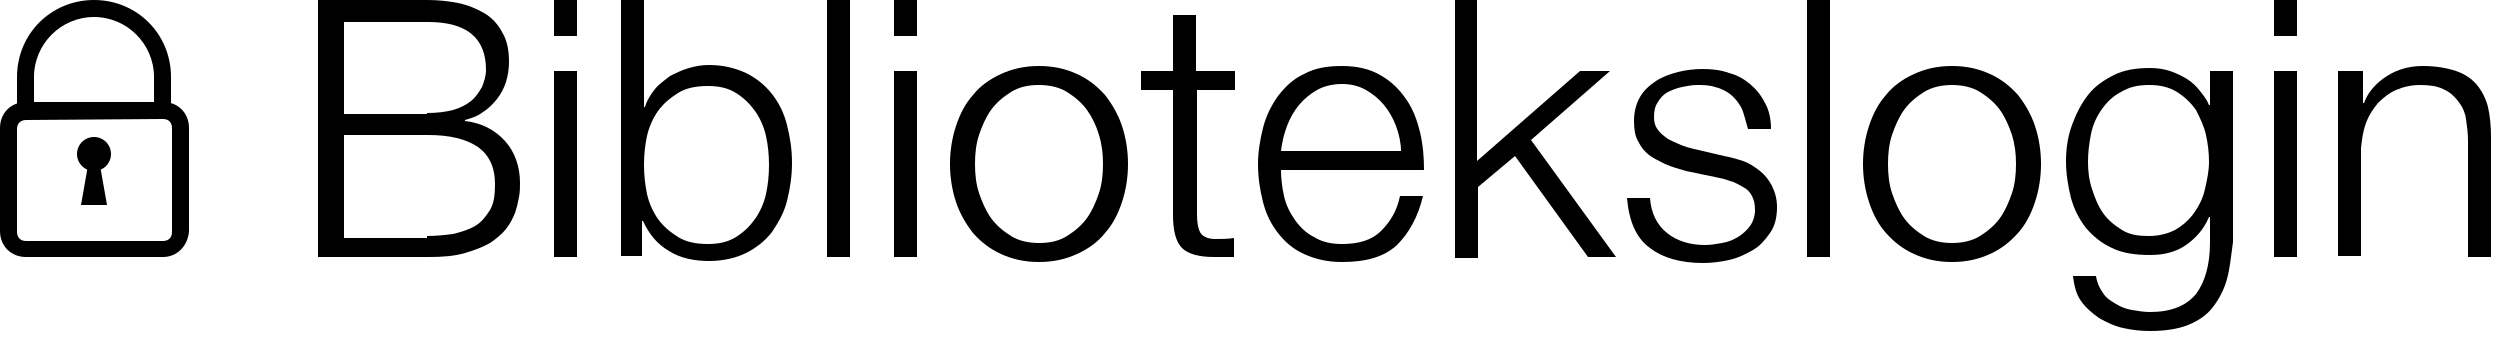 <?xml version="1.0" encoding="utf-8"?>
<!-- Generator: Adobe Illustrator 21.0.0, SVG Export Plug-In . SVG Version: 6.00 Build 0)  -->
<svg version="1.1" id="Logo" xmlns="http://www.w3.org/2000/svg" xmlns:xlink="http://www.w3.org/1999/xlink" x="0px" y="0px"
	 viewBox="0 0 250 35" style="enable-background:new 0 0 250 35;" xml:space="preserve">
<style type="text/css">
	.st0{enable-background:new    ;}
</style>
<g id="Layer_2">
	<g class="st0">
		<path d="M42.7,0c1.1,0,2.1,0.1,3.1,0.3c1,0.2,1.9,0.6,2.6,1s1.4,1.1,1.8,1.9c0.5,0.8,0.7,1.8,0.7,3c0,0.7-0.1,1.3-0.3,2
			c-0.2,0.6-0.5,1.2-0.9,1.7c-0.4,0.5-0.9,1-1.4,1.3c-0.5,0.4-1.1,0.6-1.8,0.8v0.1c1.7,0.2,3,0.9,4,2c1,1.1,1.5,2.6,1.5,4.2
			c0,0.4,0,0.9-0.1,1.4c-0.1,0.5-0.2,1-0.4,1.6c-0.2,0.5-0.5,1.1-0.9,1.6c-0.4,0.5-1,1-1.6,1.4c-0.7,0.4-1.5,0.7-2.5,1
			c-1,0.3-2.2,0.4-3.6,0.4H31.8V0H42.7z M42.7,11.3c1,0,1.8-0.1,2.6-0.3c0.7-0.2,1.3-0.5,1.8-0.9c0.5-0.4,0.8-0.9,1.1-1.4
			c0.2-0.5,0.4-1.1,0.4-1.7c0-3.2-1.9-4.8-5.8-4.8h-8.4v9.2H42.7z M42.7,23.6c0.9,0,1.8-0.1,2.6-0.2c0.8-0.2,1.5-0.4,2.2-0.8
			s1.1-1,1.5-1.6c0.4-0.7,0.5-1.5,0.5-2.6c0-1.7-0.6-2.9-1.7-3.7c-1.2-0.8-2.8-1.2-5-1.2h-8.4v10.3H42.7z"/>
		<path d="M57.7,0v3.6h-2.3V0H57.7z M57.7,7.1v18.6h-2.3V7.1H57.7z"/>
		<path d="M64.4,0v10.7h0.1c0.2-0.7,0.6-1.3,1-1.8c0.4-0.5,1-0.9,1.5-1.3c0.6-0.3,1.2-0.6,1.9-0.8c0.7-0.2,1.3-0.3,2-0.3
			c1.4,0,2.6,0.3,3.7,0.8c1,0.5,1.9,1.2,2.6,2.1c0.7,0.9,1.2,1.9,1.5,3.1c0.3,1.2,0.5,2.4,0.5,3.8c0,1.3-0.2,2.6-0.5,3.8
			c-0.3,1.2-0.9,2.2-1.5,3.1c-0.7,0.9-1.6,1.6-2.6,2.1c-1,0.5-2.3,0.8-3.7,0.8c-1.5,0-2.9-0.3-4-1c-1.2-0.7-2-1.7-2.6-3h-0.1v3.5
			h-2.1V0H64.4z M76.6,13.6c-0.2-0.9-0.6-1.8-1.1-2.5c-0.5-0.7-1.1-1.3-1.9-1.8s-1.7-0.7-2.8-0.7c-1.2,0-2.2,0.2-3,0.7
			c-0.8,0.5-1.5,1.1-2,1.8c-0.5,0.7-0.9,1.6-1.1,2.5c-0.2,0.9-0.3,1.9-0.3,2.9s0.1,1.9,0.3,2.9c0.2,0.9,0.6,1.8,1.1,2.5
			c0.5,0.7,1.2,1.3,2,1.8c0.8,0.5,1.8,0.7,3,0.7c1.1,0,2-0.2,2.8-0.7c0.8-0.5,1.4-1.1,1.9-1.8c0.5-0.7,0.9-1.6,1.1-2.5
			c0.2-0.9,0.3-1.9,0.3-2.9S76.8,14.5,76.6,13.6z"/>
		<path d="M85,0v25.7h-2.3V0H85z"/>
		<path d="M91.7,0v3.6h-2.3V0H91.7z M91.7,7.1v18.6h-2.3V7.1H91.7z"/>
		<path d="M107.7,7.4c1.1,0.5,2,1.2,2.8,2.1c0.7,0.9,1.3,1.9,1.7,3.1c0.4,1.2,0.6,2.5,0.6,3.8c0,1.3-0.2,2.6-0.6,3.8
			c-0.4,1.2-0.9,2.2-1.7,3.1c-0.7,0.9-1.7,1.6-2.8,2.1c-1.1,0.5-2.3,0.8-3.8,0.8s-2.7-0.3-3.8-0.8c-1.1-0.5-2-1.2-2.8-2.1
			c-0.7-0.9-1.3-1.9-1.7-3.1c-0.4-1.2-0.6-2.5-0.6-3.8c0-1.3,0.2-2.6,0.6-3.8c0.4-1.2,0.9-2.2,1.7-3.1c0.7-0.9,1.7-1.6,2.8-2.1
			c1.1-0.5,2.3-0.8,3.8-0.8S106.6,6.9,107.7,7.4z M101.1,9.2c-0.8,0.5-1.5,1.1-2,1.8s-0.9,1.6-1.2,2.5s-0.4,1.9-0.4,2.9
			c0,1,0.1,2,0.4,2.9s0.7,1.8,1.2,2.5s1.2,1.3,2,1.8c0.8,0.5,1.8,0.7,2.8,0.7c1.1,0,2-0.2,2.8-0.7c0.8-0.5,1.5-1.1,2-1.8
			c0.5-0.7,0.9-1.6,1.2-2.5s0.4-1.9,0.4-2.9c0-1-0.1-1.9-0.4-2.9s-0.7-1.8-1.2-2.5c-0.5-0.7-1.2-1.3-2-1.8c-0.8-0.5-1.8-0.7-2.8-0.7
			C102.8,8.5,101.9,8.7,101.1,9.2z"/>
		<path d="M123.5,7.1V9h-3.8v12.5c0,0.7,0.1,1.3,0.3,1.7c0.2,0.4,0.7,0.7,1.5,0.7c0.6,0,1.3,0,1.9-0.1v1.9c-0.3,0-0.7,0-1,0
			c-0.3,0-0.7,0-1,0c-1.5,0-2.6-0.3-3.2-0.9c-0.6-0.6-0.9-1.7-0.9-3.3V9h-3.2V7.1h3.2V1.5h2.3v5.6H123.5z"/>
		<path d="M128.4,19.6c0.2,0.9,0.6,1.7,1.1,2.4c0.5,0.7,1.1,1.3,1.9,1.7c0.8,0.5,1.7,0.7,2.8,0.7c1.7,0,3-0.4,3.9-1.3
			c0.9-0.9,1.6-2,1.9-3.5h2.3c-0.5,2.1-1.4,3.7-2.6,4.9c-1.3,1.2-3.1,1.7-5.5,1.7c-1.5,0-2.7-0.3-3.8-0.8c-1.1-0.5-1.9-1.2-2.6-2.1
			c-0.7-0.9-1.2-1.9-1.5-3.1c-0.3-1.2-0.5-2.4-0.5-3.8c0-1.2,0.2-2.4,0.5-3.6s0.8-2.2,1.5-3.2c0.7-0.9,1.5-1.7,2.6-2.2
			c1.1-0.6,2.3-0.8,3.8-0.8c1.5,0,2.8,0.3,3.8,0.9c1.1,0.6,1.9,1.4,2.6,2.4c0.7,1,1.1,2.1,1.4,3.3c0.3,1.3,0.4,2.5,0.4,3.8h-14.3
			C128.1,17.8,128.2,18.7,128.4,19.6z M139.6,12.6c-0.3-0.8-0.7-1.5-1.2-2.1s-1.1-1.1-1.8-1.5c-0.7-0.4-1.5-0.6-2.4-0.6
			c-0.9,0-1.8,0.2-2.5,0.6c-0.7,0.4-1.3,0.9-1.8,1.5s-0.9,1.3-1.2,2.1c-0.3,0.8-0.5,1.6-0.6,2.5h12
			C140.1,14.3,139.9,13.4,139.6,12.6z"/>
		<path d="M147.7,0v16.1l10.3-9h3l-7.9,6.9l8.5,11.7h-2.8l-7.3-10.1l-3.7,3.1v7.1h-2.3V0H147.7z"/>
		<path d="M174.1,10.7c-0.3-0.5-0.6-0.9-1.1-1.3c-0.4-0.3-1-0.6-1.5-0.7c-0.6-0.2-1.2-0.2-1.8-0.2c-0.5,0-1,0.1-1.5,0.2
			c-0.5,0.1-1,0.3-1.4,0.5s-0.8,0.6-1,1c-0.3,0.4-0.4,0.9-0.4,1.5c0,0.5,0.1,0.9,0.4,1.3s0.6,0.6,1,0.9c0.4,0.2,0.8,0.4,1.3,0.6
			c0.5,0.2,0.9,0.3,1.3,0.4l3,0.7c0.6,0.1,1.3,0.3,1.9,0.5s1.2,0.6,1.7,1c0.5,0.4,0.9,0.9,1.2,1.5c0.3,0.6,0.5,1.3,0.5,2.1
			c0,1-0.2,1.9-0.7,2.6c-0.5,0.7-1,1.3-1.7,1.7c-0.7,0.4-1.5,0.8-2.4,1c-0.9,0.2-1.8,0.3-2.6,0.3c-2.2,0-4-0.5-5.3-1.5
			c-1.4-1-2.1-2.7-2.3-5h2.3c0.1,1.5,0.7,2.7,1.7,3.5c1,0.8,2.3,1.2,3.8,1.2c0.6,0,1.1-0.1,1.7-0.2s1.1-0.3,1.6-0.6s0.9-0.7,1.2-1.1
			s0.5-1,0.5-1.6c0-0.6-0.1-1-0.3-1.4c-0.2-0.4-0.5-0.7-0.9-0.9s-0.8-0.5-1.3-0.6c-0.5-0.2-1-0.3-1.5-0.4l-2.9-0.6
			c-0.7-0.2-1.4-0.4-2.1-0.7c-0.6-0.3-1.2-0.6-1.6-0.9c-0.5-0.4-0.8-0.8-1.1-1.4c-0.3-0.5-0.4-1.2-0.4-2c0-0.9,0.2-1.7,0.6-2.4
			s1-1.2,1.6-1.6s1.4-0.7,2.2-0.9c0.8-0.2,1.6-0.3,2.5-0.3c0.9,0,1.8,0.1,2.6,0.4c0.8,0.2,1.5,0.6,2.1,1.1c0.6,0.5,1.1,1.1,1.5,1.9
			c0.4,0.7,0.6,1.6,0.6,2.6h-2.3C174.5,11.9,174.4,11.3,174.1,10.7z"/>
		<path d="M183,0v25.7h-2.3V0H183z"/>
		<path d="M199,7.4c1.1,0.5,2,1.2,2.8,2.1c0.7,0.9,1.3,1.9,1.7,3.1c0.4,1.2,0.6,2.5,0.6,3.8c0,1.3-0.2,2.6-0.6,3.8
			c-0.4,1.2-0.9,2.2-1.7,3.1s-1.7,1.6-2.8,2.1c-1.1,0.5-2.3,0.8-3.8,0.8s-2.7-0.3-3.8-0.8c-1.1-0.5-2-1.2-2.8-2.1s-1.3-1.9-1.7-3.1
			c-0.4-1.2-0.6-2.5-0.6-3.8c0-1.3,0.2-2.6,0.6-3.8c0.4-1.2,0.9-2.2,1.7-3.1c0.7-0.9,1.7-1.6,2.8-2.1c1.1-0.5,2.3-0.8,3.8-0.8
			S197.9,6.9,199,7.4z M192.4,9.2c-0.8,0.5-1.5,1.1-2,1.8s-0.9,1.6-1.2,2.5c-0.3,0.9-0.4,1.9-0.4,2.9c0,1,0.1,2,0.4,2.9
			c0.3,0.9,0.7,1.8,1.2,2.5s1.2,1.3,2,1.8c0.8,0.5,1.8,0.7,2.8,0.7s2-0.2,2.8-0.7s1.5-1.1,2-1.8c0.5-0.7,0.9-1.6,1.2-2.5
			c0.3-0.9,0.4-1.9,0.4-2.9c0-1-0.1-1.9-0.4-2.9c-0.3-0.9-0.7-1.8-1.2-2.5c-0.5-0.7-1.2-1.3-2-1.8c-0.8-0.5-1.8-0.7-2.8-0.7
			S193.2,8.7,192.4,9.2z"/>
		<path d="M222.7,27.9c-0.3,1.1-0.8,2-1.4,2.8c-0.6,0.8-1.5,1.4-2.5,1.8c-1,0.4-2.3,0.6-3.8,0.6c-0.9,0-1.8-0.1-2.7-0.3
			c-0.9-0.2-1.7-0.6-2.4-1c-0.7-0.5-1.3-1-1.8-1.7s-0.7-1.6-0.8-2.5h2.3c0.1,0.7,0.4,1.3,0.7,1.7c0.3,0.5,0.8,0.8,1.3,1.1
			c0.5,0.3,1,0.5,1.6,0.6c0.6,0.1,1.2,0.2,1.8,0.2c2.1,0,3.6-0.6,4.6-1.8c0.9-1.2,1.4-2.9,1.4-5.2v-2.5h-0.1
			c-0.5,1.2-1.3,2.1-2.3,2.8c-1,0.7-2.2,1-3.6,1c-1.5,0-2.8-0.2-3.8-0.7c-1.1-0.5-1.9-1.2-2.6-2c-0.7-0.9-1.2-1.9-1.5-3
			c-0.3-1.2-0.5-2.4-0.5-3.7c0-1.3,0.2-2.5,0.6-3.6c0.4-1.1,0.9-2.1,1.6-3c0.7-0.9,1.6-1.5,2.6-2c1-0.5,2.2-0.7,3.6-0.7
			c0.7,0,1.4,0.1,2,0.3c0.6,0.2,1.2,0.5,1.7,0.8s1,0.8,1.3,1.2c0.4,0.5,0.7,0.9,0.9,1.4h0.1V7.1h2.3v17.1
			C223.1,25.6,223,26.8,222.7,27.9z M217.5,23c0.7-0.4,1.4-1,1.9-1.7c0.5-0.7,0.9-1.5,1.1-2.4s0.4-1.8,0.4-2.7
			c0-0.9-0.1-1.8-0.3-2.7c-0.2-0.9-0.6-1.7-1-2.5c-0.5-0.7-1.1-1.3-1.9-1.8c-0.8-0.5-1.7-0.7-2.8-0.7c-1.1,0-2,0.2-2.8,0.7
			c-0.8,0.4-1.4,1-1.9,1.7s-0.9,1.5-1.1,2.5s-0.3,1.9-0.3,2.8c0,0.9,0.1,1.8,0.4,2.7s0.6,1.7,1.1,2.4c0.5,0.7,1.1,1.2,1.9,1.7
			s1.7,0.6,2.7,0.6C215.8,23.6,216.7,23.4,217.5,23z"/>
		<path d="M229.7,0v3.6h-2.3V0H229.7z M229.7,7.1v18.6h-2.3V7.1H229.7z"/>
		<path d="M236.3,7.1v3.2h0.1c0.4-1.1,1.2-2,2.3-2.7c1.1-0.7,2.3-1,3.6-1c1.3,0,2.4,0.2,3.3,0.5c0.9,0.3,1.6,0.8,2.1,1.4
			c0.5,0.6,0.9,1.4,1.1,2.2c0.2,0.9,0.3,1.9,0.3,3v12h-2.3V14.1c0-0.8-0.1-1.5-0.2-2.2c-0.1-0.7-0.4-1.3-0.8-1.8
			c-0.4-0.5-0.8-0.9-1.5-1.2c-0.6-0.3-1.4-0.4-2.3-0.4s-1.7,0.2-2.4,0.5c-0.7,0.3-1.3,0.8-1.8,1.3c-0.5,0.6-0.9,1.2-1.2,2
			c-0.3,0.8-0.4,1.6-0.5,2.5v10.8h-2.3V7.1H236.3z"/>
	</g>
	<path d="M17.1,11.1h-1.7V7.7c0-3.3-2.7-6-6-6s-6,2.7-6,6v3.4H1.7V7.7C1.7,3.4,5.1,0,9.4,0s7.7,3.4,7.7,7.7
		C17.1,7.7,17.1,11.1,17.1,11.1z"/>
	<path d="M16.3,25.7H2.6c-1.5,0-2.6-1.1-2.6-2.6V12.8c0-1.5,1.1-2.6,2.6-2.6h13.7c1.5,0,2.6,1.1,2.6,2.6v10.3
		C18.8,24.6,17.7,25.7,16.3,25.7z M2.6,12c-0.5,0-0.9,0.3-0.9,0.9v10.3c0,0.5,0.3,0.9,0.9,0.9h13.7c0.5,0,0.9-0.3,0.9-0.9V12.8
		c0-0.5-0.3-0.9-0.9-0.9L2.6,12L2.6,12z"/>
	<circle cx="9.4" cy="15.4" r="1.7"/>
	<path d="M9.8,15.4H9l-0.9,5.1h2.6L9.8,15.4z"/>
</g>
</svg>
